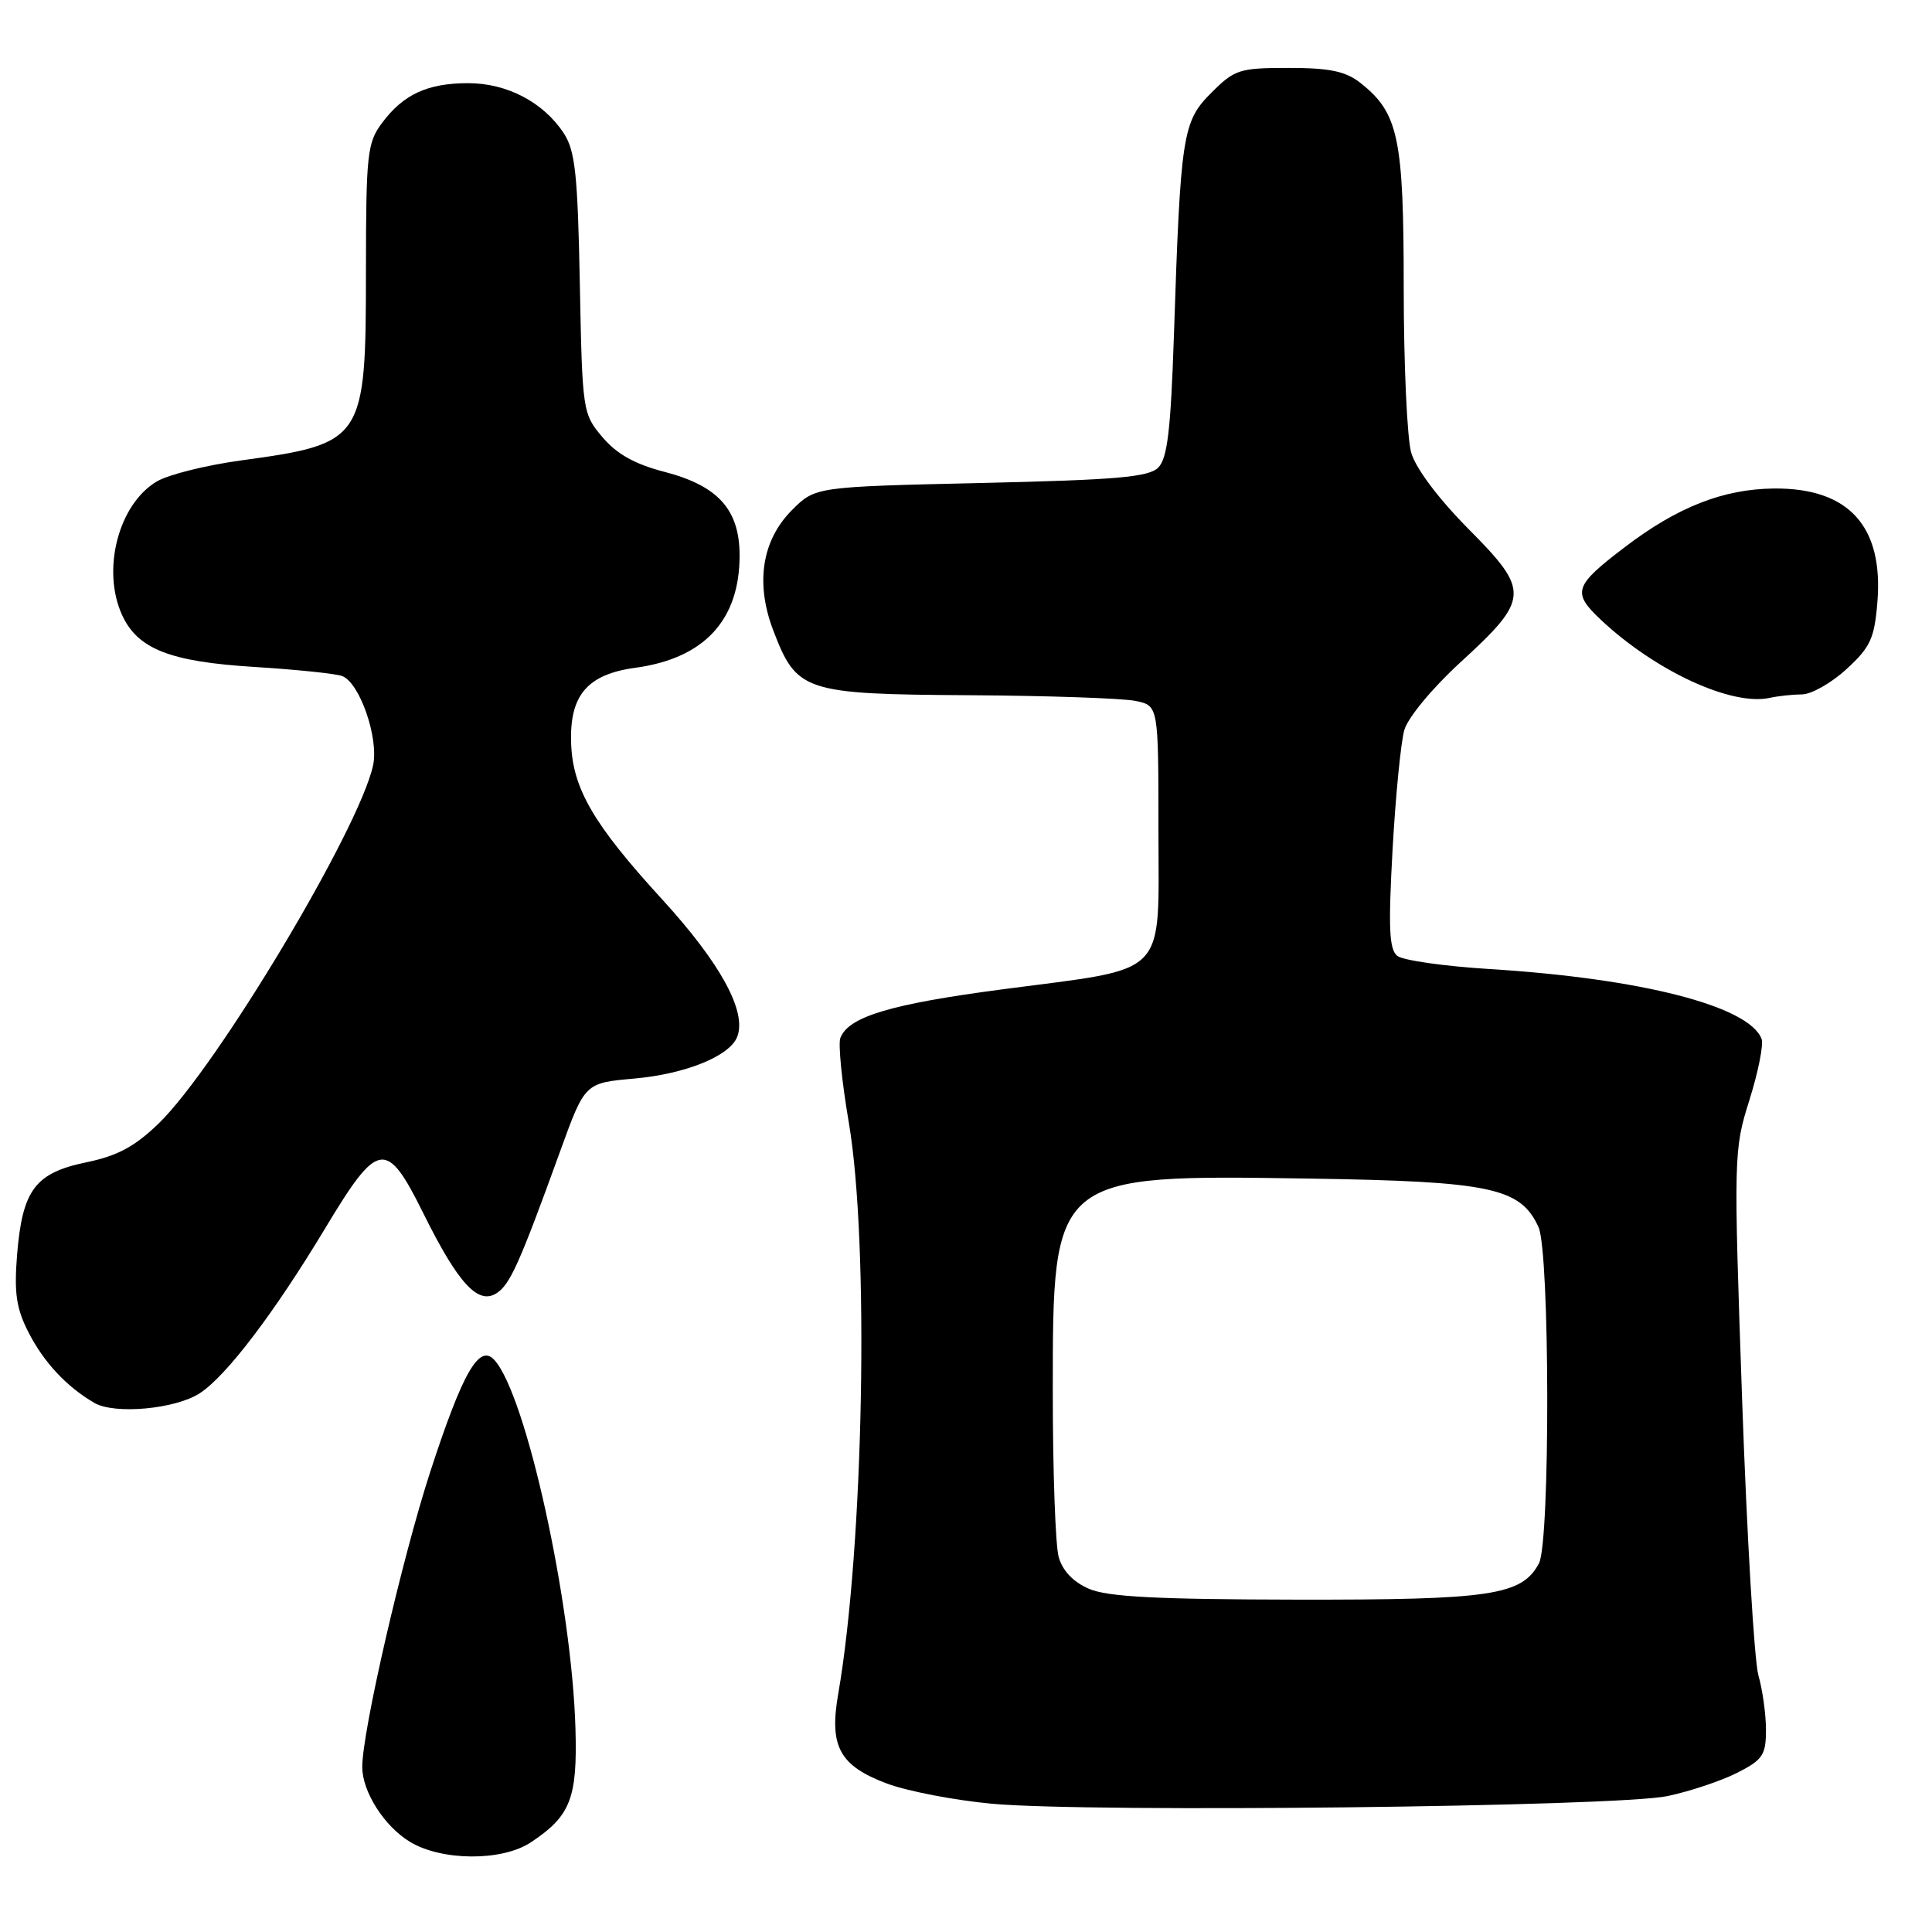 <?xml version="1.0" encoding="UTF-8" standalone="no"?>
<!DOCTYPE svg PUBLIC "-//W3C//DTD SVG 1.1//EN" "http://www.w3.org/Graphics/SVG/1.1/DTD/svg11.dtd" >
<svg xmlns="http://www.w3.org/2000/svg" xmlns:xlink="http://www.w3.org/1999/xlink" version="1.1" viewBox="0 0 256 256">
 <g >
 <path fill="currentColor"
d=" M 70.31 244.14 C 75.60 240.64 76.52 238.31 76.25 229.02 C 75.77 212.38 69.72 184.88 65.52 180.22 C 63.51 177.98 61.31 181.81 57.00 195.05 C 53.29 206.47 48.00 229.41 48.00 234.13 C 48.00 237.40 50.90 241.97 54.30 244.04 C 58.50 246.60 66.49 246.65 70.31 244.14 Z  M 220.95 237.99 C 223.95 237.36 228.11 235.96 230.20 234.90 C 233.58 233.18 234.00 232.54 234.00 229.22 C 234.00 227.17 233.55 223.92 233.00 222.00 C 232.45 220.08 231.48 203.66 230.84 185.50 C 229.71 153.00 229.72 152.40 231.81 145.75 C 232.98 142.03 233.70 138.39 233.42 137.66 C 231.75 133.31 217.50 129.65 197.33 128.40 C 191.37 128.03 185.89 127.25 185.15 126.66 C 184.07 125.80 183.95 122.97 184.52 112.61 C 184.92 105.48 185.62 98.33 186.08 96.73 C 186.55 95.09 189.79 91.18 193.46 87.81 C 202.70 79.35 202.76 78.33 194.62 70.13 C 190.59 66.06 187.60 62.08 186.99 59.97 C 186.45 58.07 186.00 48.25 186.00 38.16 C 186.00 18.22 185.31 14.96 180.24 10.97 C 178.29 9.44 176.18 9.00 170.77 9.00 C 164.22 9.00 163.60 9.20 160.50 12.30 C 156.69 16.11 156.43 17.79 155.55 44.46 C 155.13 56.98 154.69 60.74 153.47 61.96 C 152.21 63.22 147.97 63.59 129.98 64.00 C 108.03 64.50 108.03 64.50 104.94 67.59 C 100.96 71.58 100.07 77.26 102.45 83.50 C 105.56 91.66 106.52 91.98 128.38 92.12 C 138.90 92.18 148.85 92.53 150.50 92.88 C 153.50 93.52 153.50 93.52 153.50 110.00 C 153.50 129.79 155.09 128.16 132.91 131.08 C 118.01 133.04 112.43 134.71 111.35 137.54 C 111.05 138.32 111.55 143.36 112.47 148.73 C 115.20 164.75 114.46 204.94 111.06 224.50 C 109.86 231.42 111.25 233.97 117.50 236.32 C 120.25 237.35 126.55 238.56 131.50 239.01 C 144.58 240.20 214.31 239.41 220.95 237.99 Z  M 26.49 184.60 C 30.02 182.29 36.35 173.95 43.08 162.77 C 50.14 151.03 51.20 150.88 56.15 160.88 C 60.69 170.03 63.33 172.91 65.76 171.38 C 67.57 170.25 68.80 167.52 74.24 152.50 C 77.50 143.50 77.50 143.50 84.00 142.92 C 90.83 142.32 96.70 139.94 97.69 137.37 C 98.97 134.02 95.46 127.61 87.70 119.13 C 78.68 109.27 75.91 104.53 75.68 98.58 C 75.43 92.15 77.79 89.35 84.21 88.48 C 93.30 87.24 98.00 82.18 98.00 73.61 C 98.00 67.52 95.15 64.36 88.00 62.51 C 84.11 61.50 81.72 60.16 79.83 57.93 C 77.20 54.81 77.16 54.53 76.83 37.59 C 76.55 23.08 76.22 19.98 74.70 17.65 C 71.99 13.53 67.16 11.01 62.00 11.02 C 56.62 11.03 53.42 12.52 50.60 16.32 C 48.66 18.92 48.50 20.46 48.49 35.88 C 48.48 58.42 48.24 58.78 31.86 61.02 C 27.29 61.65 22.30 62.89 20.79 63.79 C 15.71 66.78 13.44 75.49 16.17 81.48 C 18.23 86.00 22.52 87.68 33.67 88.37 C 39.26 88.72 44.51 89.26 45.34 89.58 C 47.67 90.47 50.20 97.79 49.44 101.39 C 47.65 109.79 28.77 141.34 21.04 148.85 C 17.86 151.93 15.59 153.15 11.41 154.02 C 4.64 155.42 2.96 157.69 2.26 166.30 C 1.86 171.35 2.16 173.39 3.78 176.55 C 5.82 180.54 8.83 183.75 12.50 185.89 C 15.19 187.46 23.27 186.71 26.49 184.60 Z  M 238.76 92.01 C 240.01 92.01 242.67 90.50 244.67 88.66 C 247.83 85.77 248.37 84.60 248.76 79.83 C 249.60 69.74 244.98 64.64 235.06 64.73 C 228.33 64.80 222.27 67.18 215.28 72.51 C 208.53 77.66 208.26 78.50 212.18 82.18 C 219.40 88.94 229.47 93.58 234.50 92.47 C 235.60 92.23 237.52 92.02 238.76 92.01 Z  M 144.28 210.52 C 142.21 209.62 140.79 208.13 140.28 206.31 C 139.85 204.77 139.50 194.95 139.50 184.50 C 139.50 155.55 139.39 155.64 173.62 156.17 C 197.53 156.54 201.48 157.38 203.86 162.60 C 205.37 165.91 205.42 204.34 203.92 207.15 C 201.65 211.40 197.59 212.00 171.78 211.96 C 153.26 211.93 146.74 211.59 144.28 210.52 Z "/>
</g>
</svg>